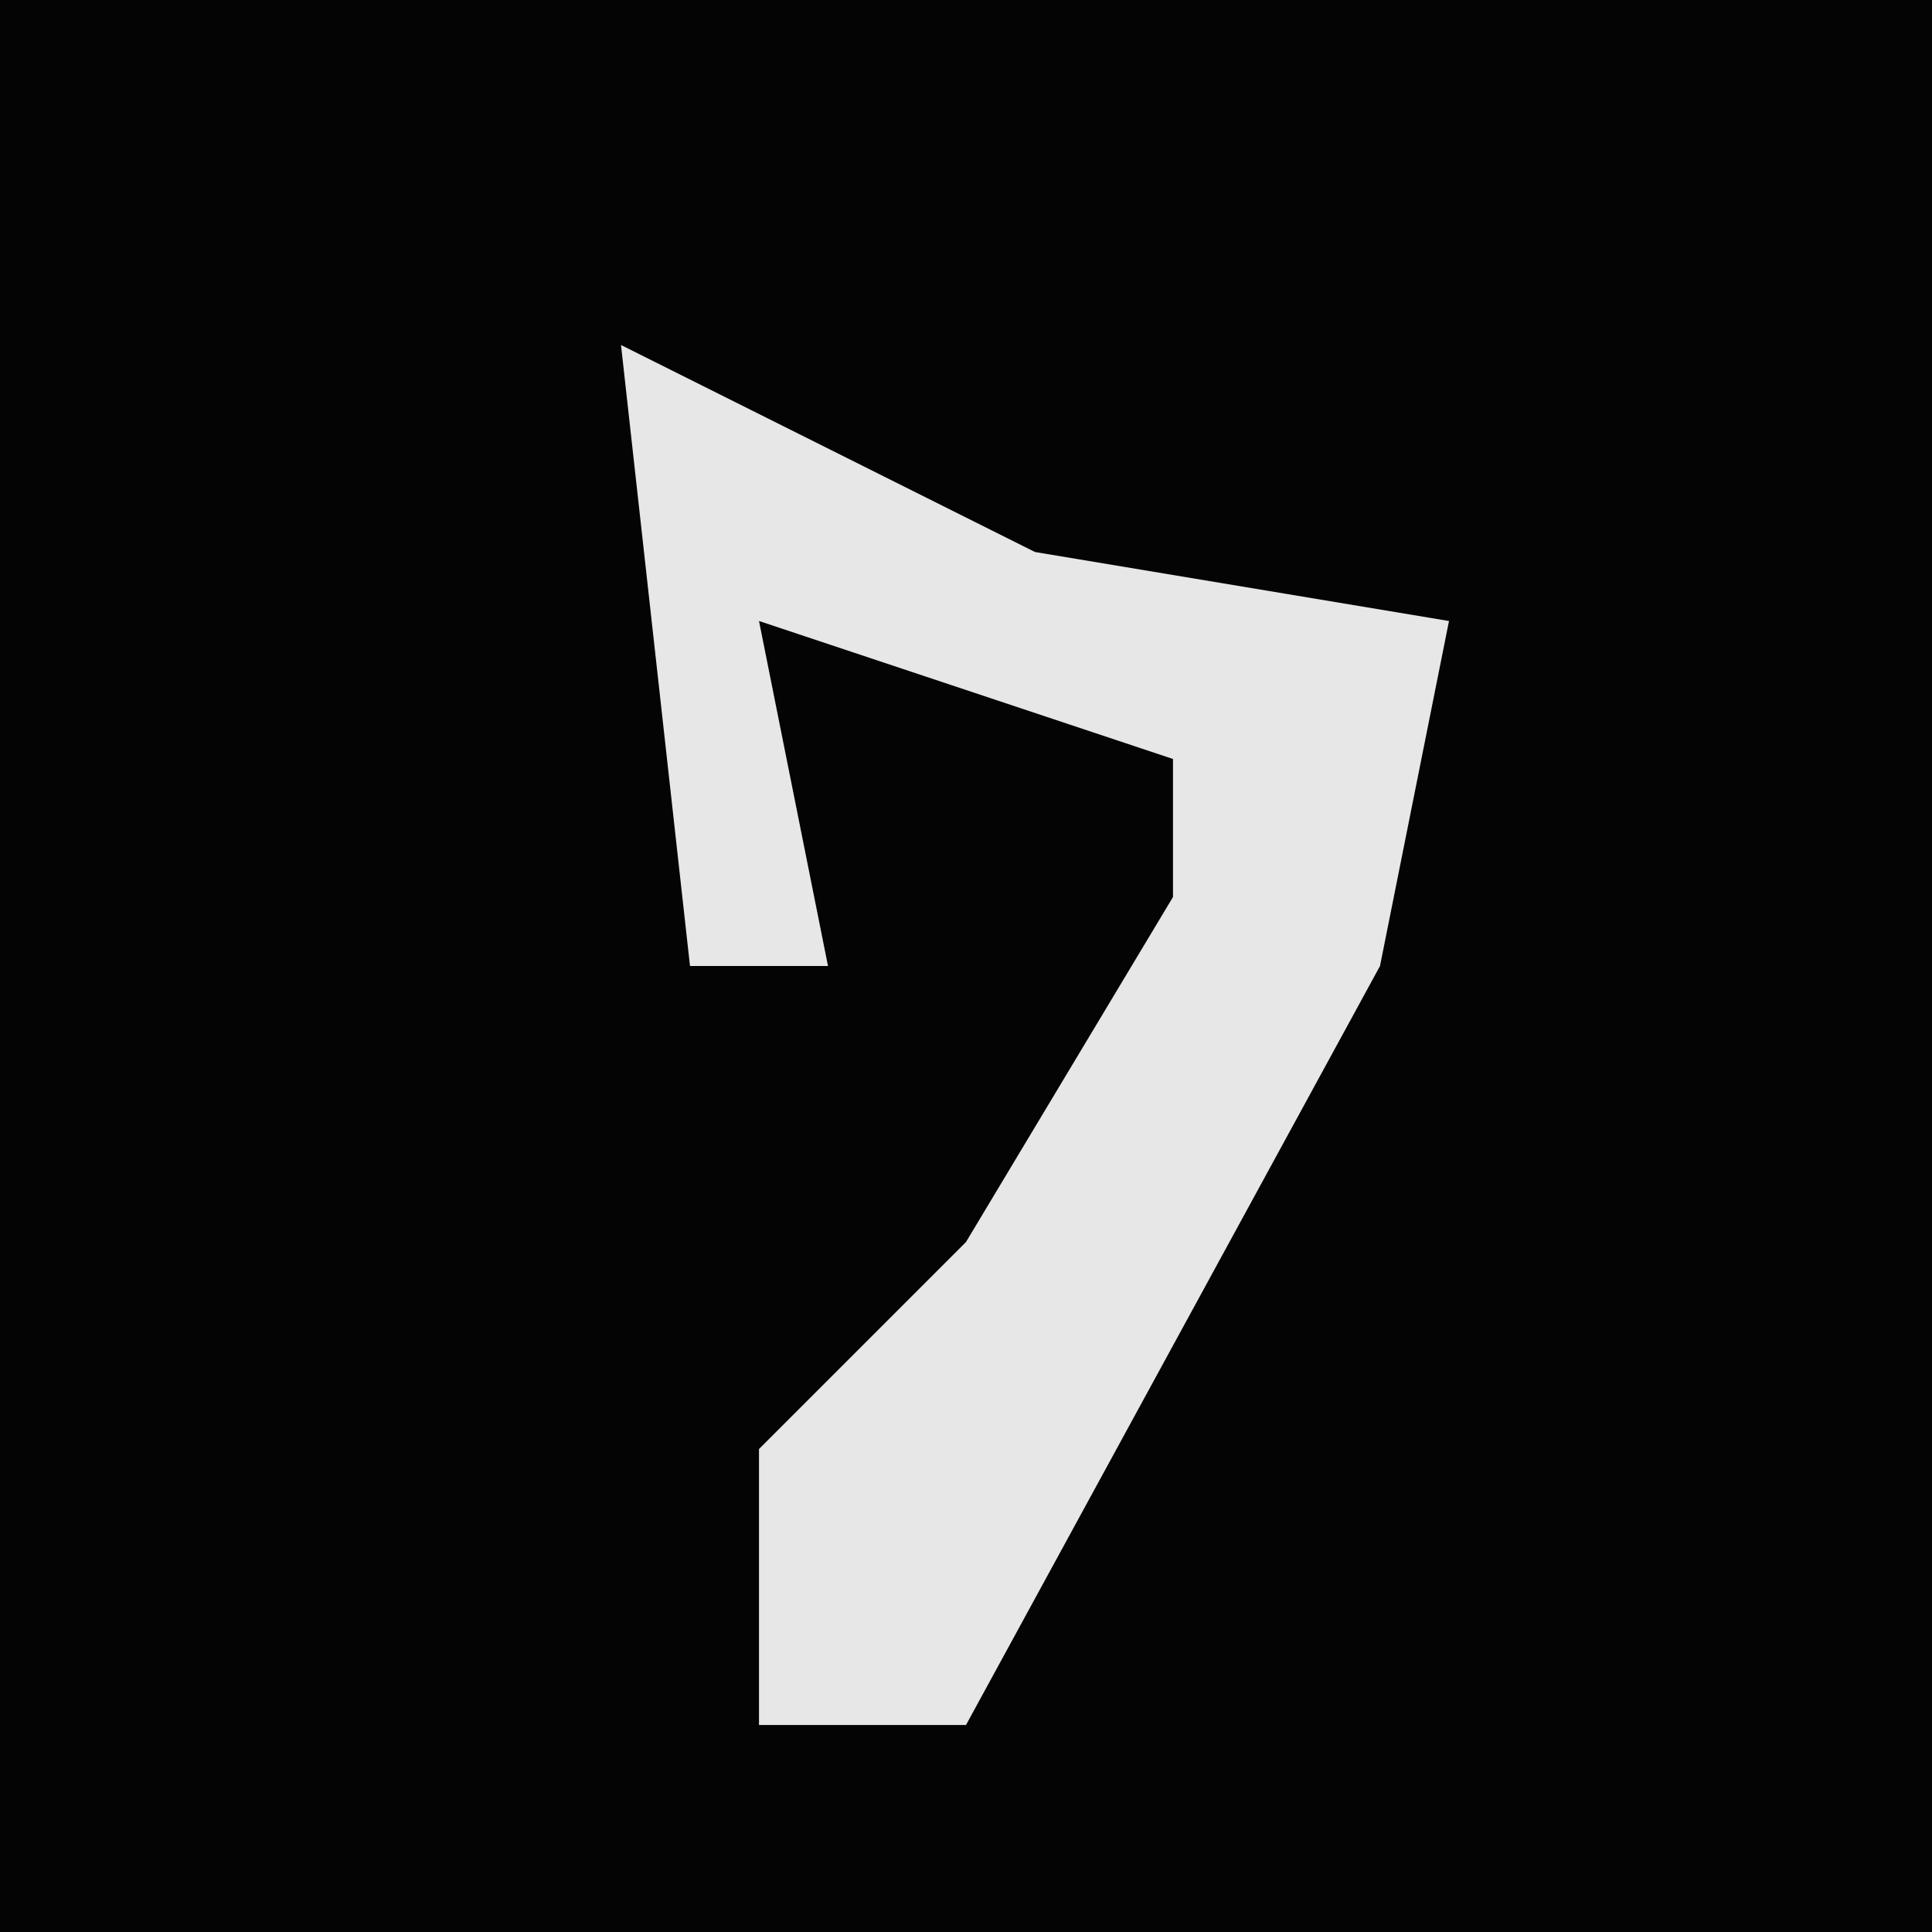 <?xml version="1.0" encoding="UTF-8"?>
<svg version="1.1" xmlns="http://www.w3.org/2000/svg" width="28" height="28">
<path d="M0,0 L28,0 L28,28 L0,28 Z " fill="#040404" transform="translate(0,0)"/>
<path d="M0,0 L6,3 L12,4 L11,9 L5,20 L2,20 L2,16 L5,13 L8,8 L8,6 L2,4 L3,9 L1,9 Z " fill="#E7E7E7" transform="translate(9,5)"/>
</svg>
